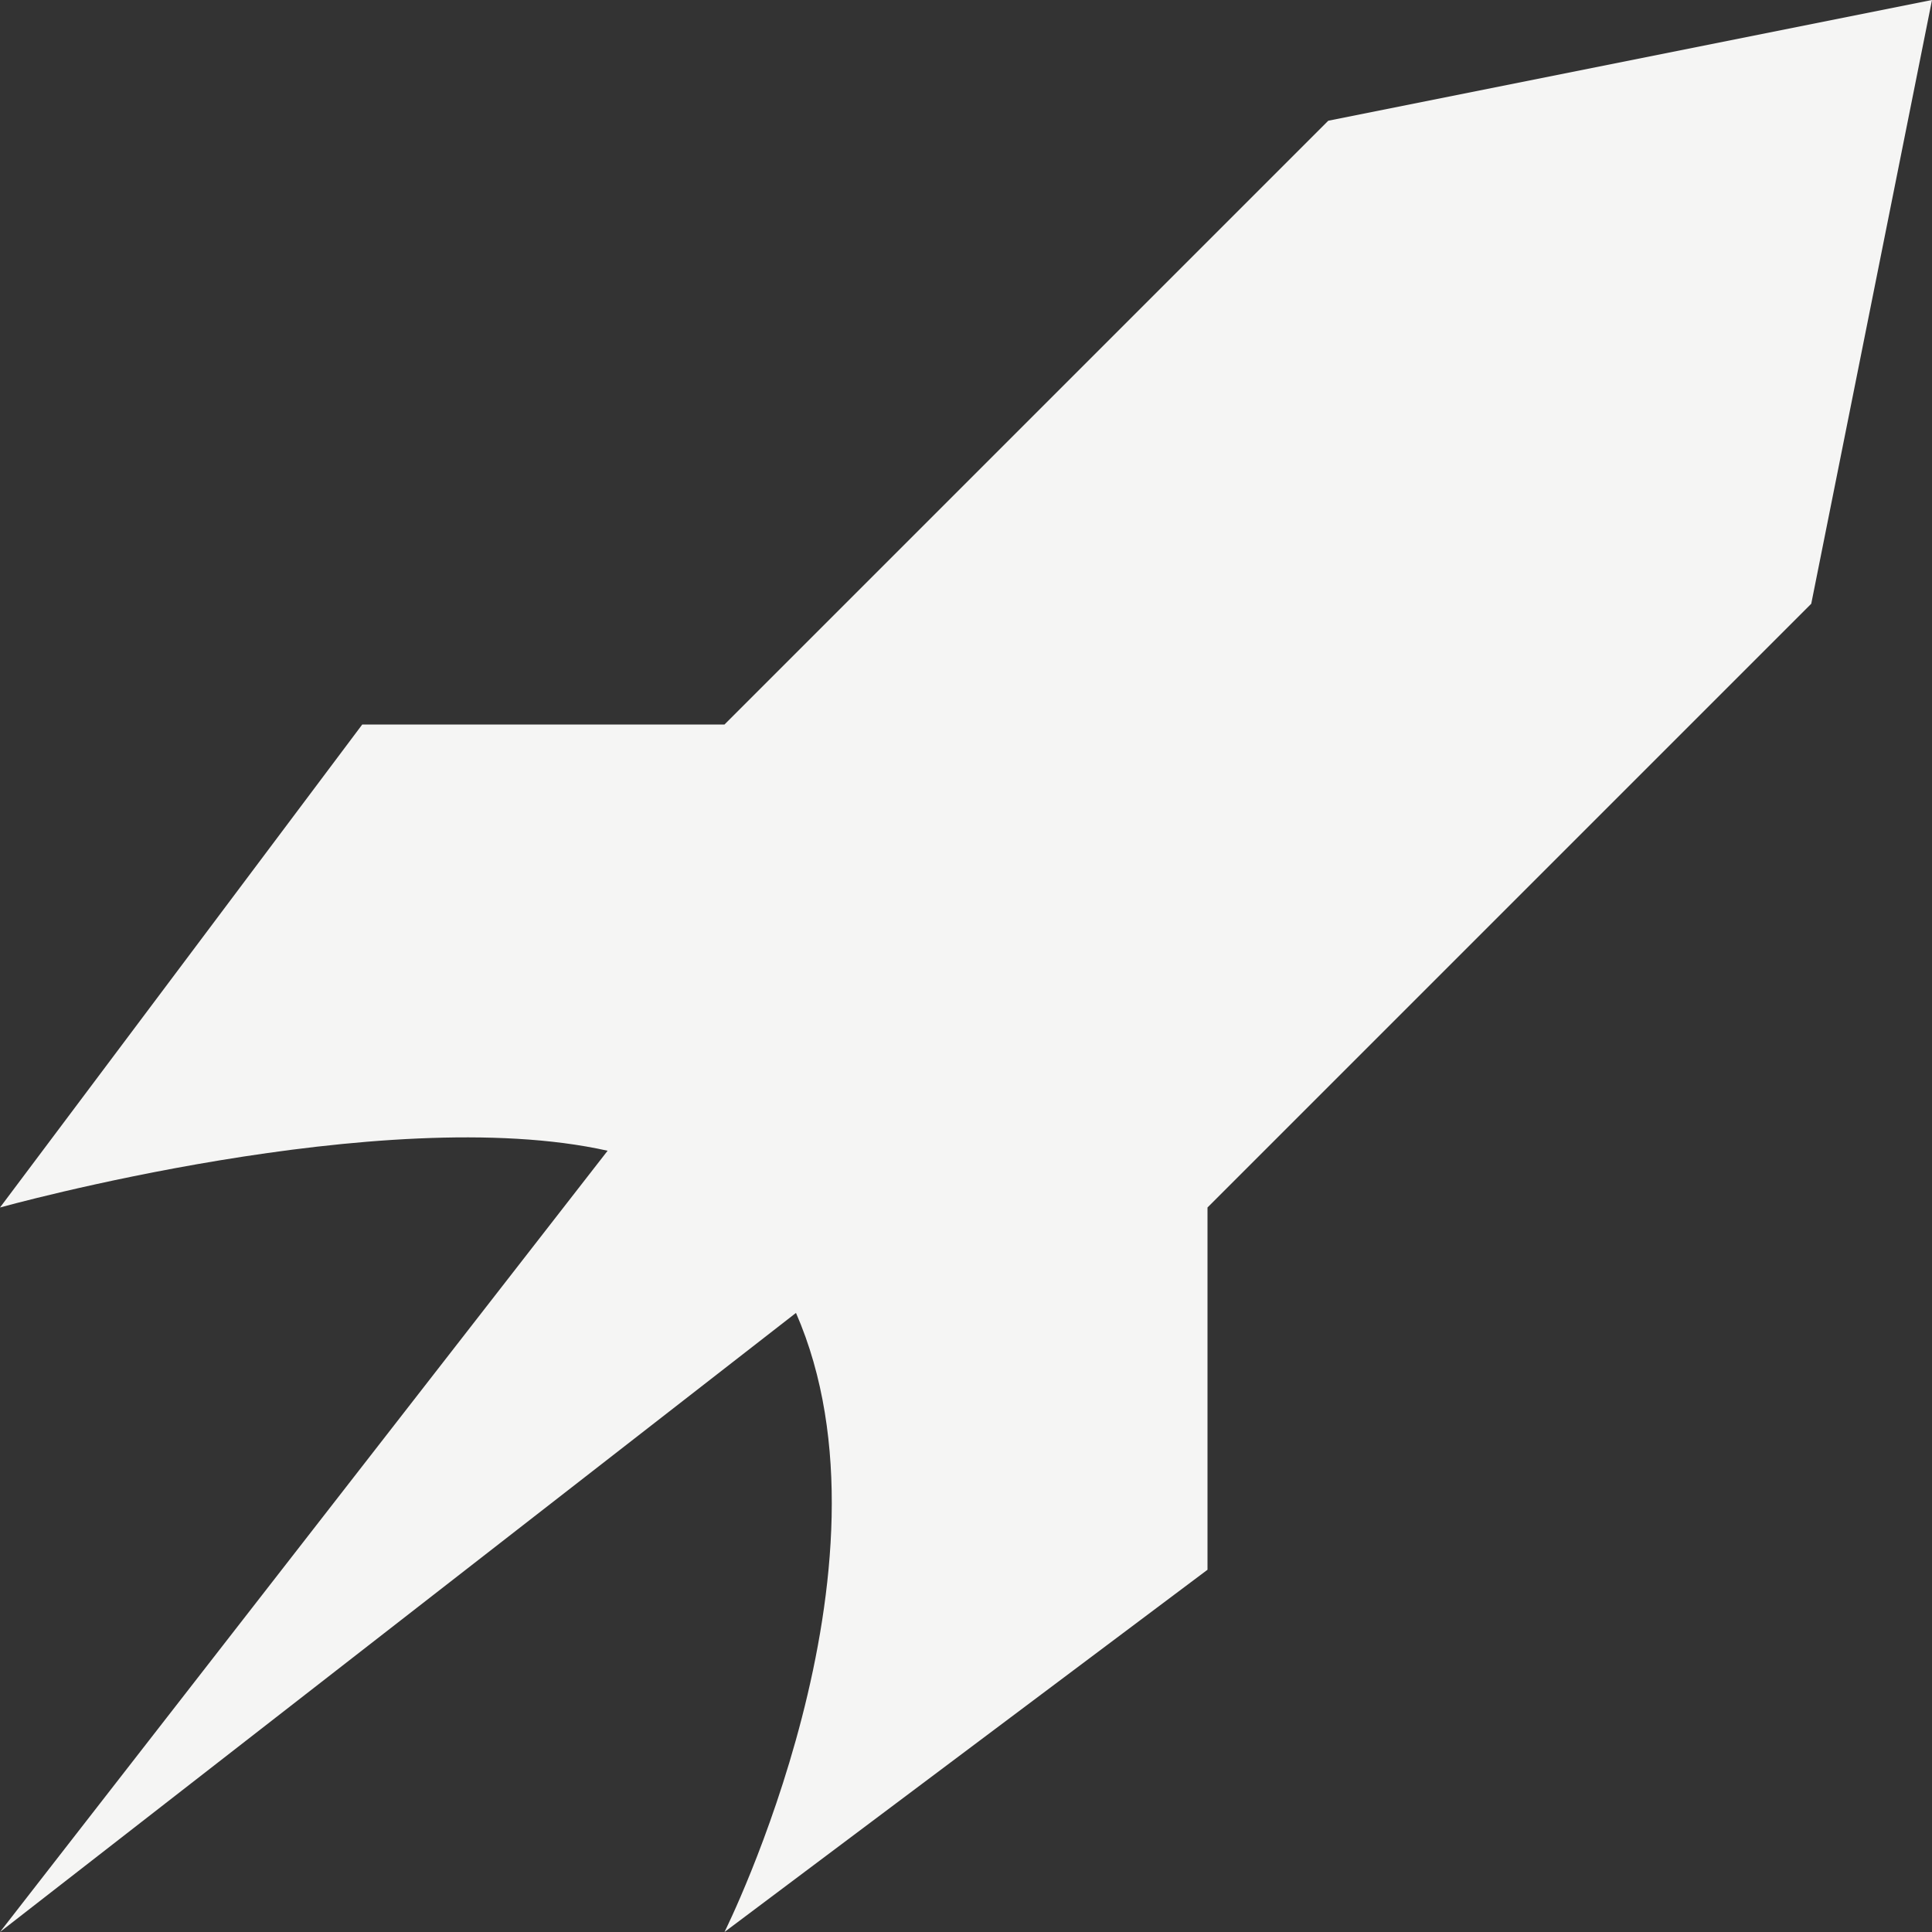 <svg xmlns="http://www.w3.org/2000/svg" aria-hidden="true" class="iconify iconify--icomoon-free" width="32" height="32" viewBox="0 0 16 16"><rect x="0" y="0" width="16" height="16" fill="#333333" stroke="none"/><path fill="#f5f5f4" d="M11 1 6 6H3l-3 4s3.178-.885 5.032-.47L0 16l6.592-5.127C7.511 12.977 6 16 6 16l4-3v-3l5-5 1-5-5 1z"/></svg>